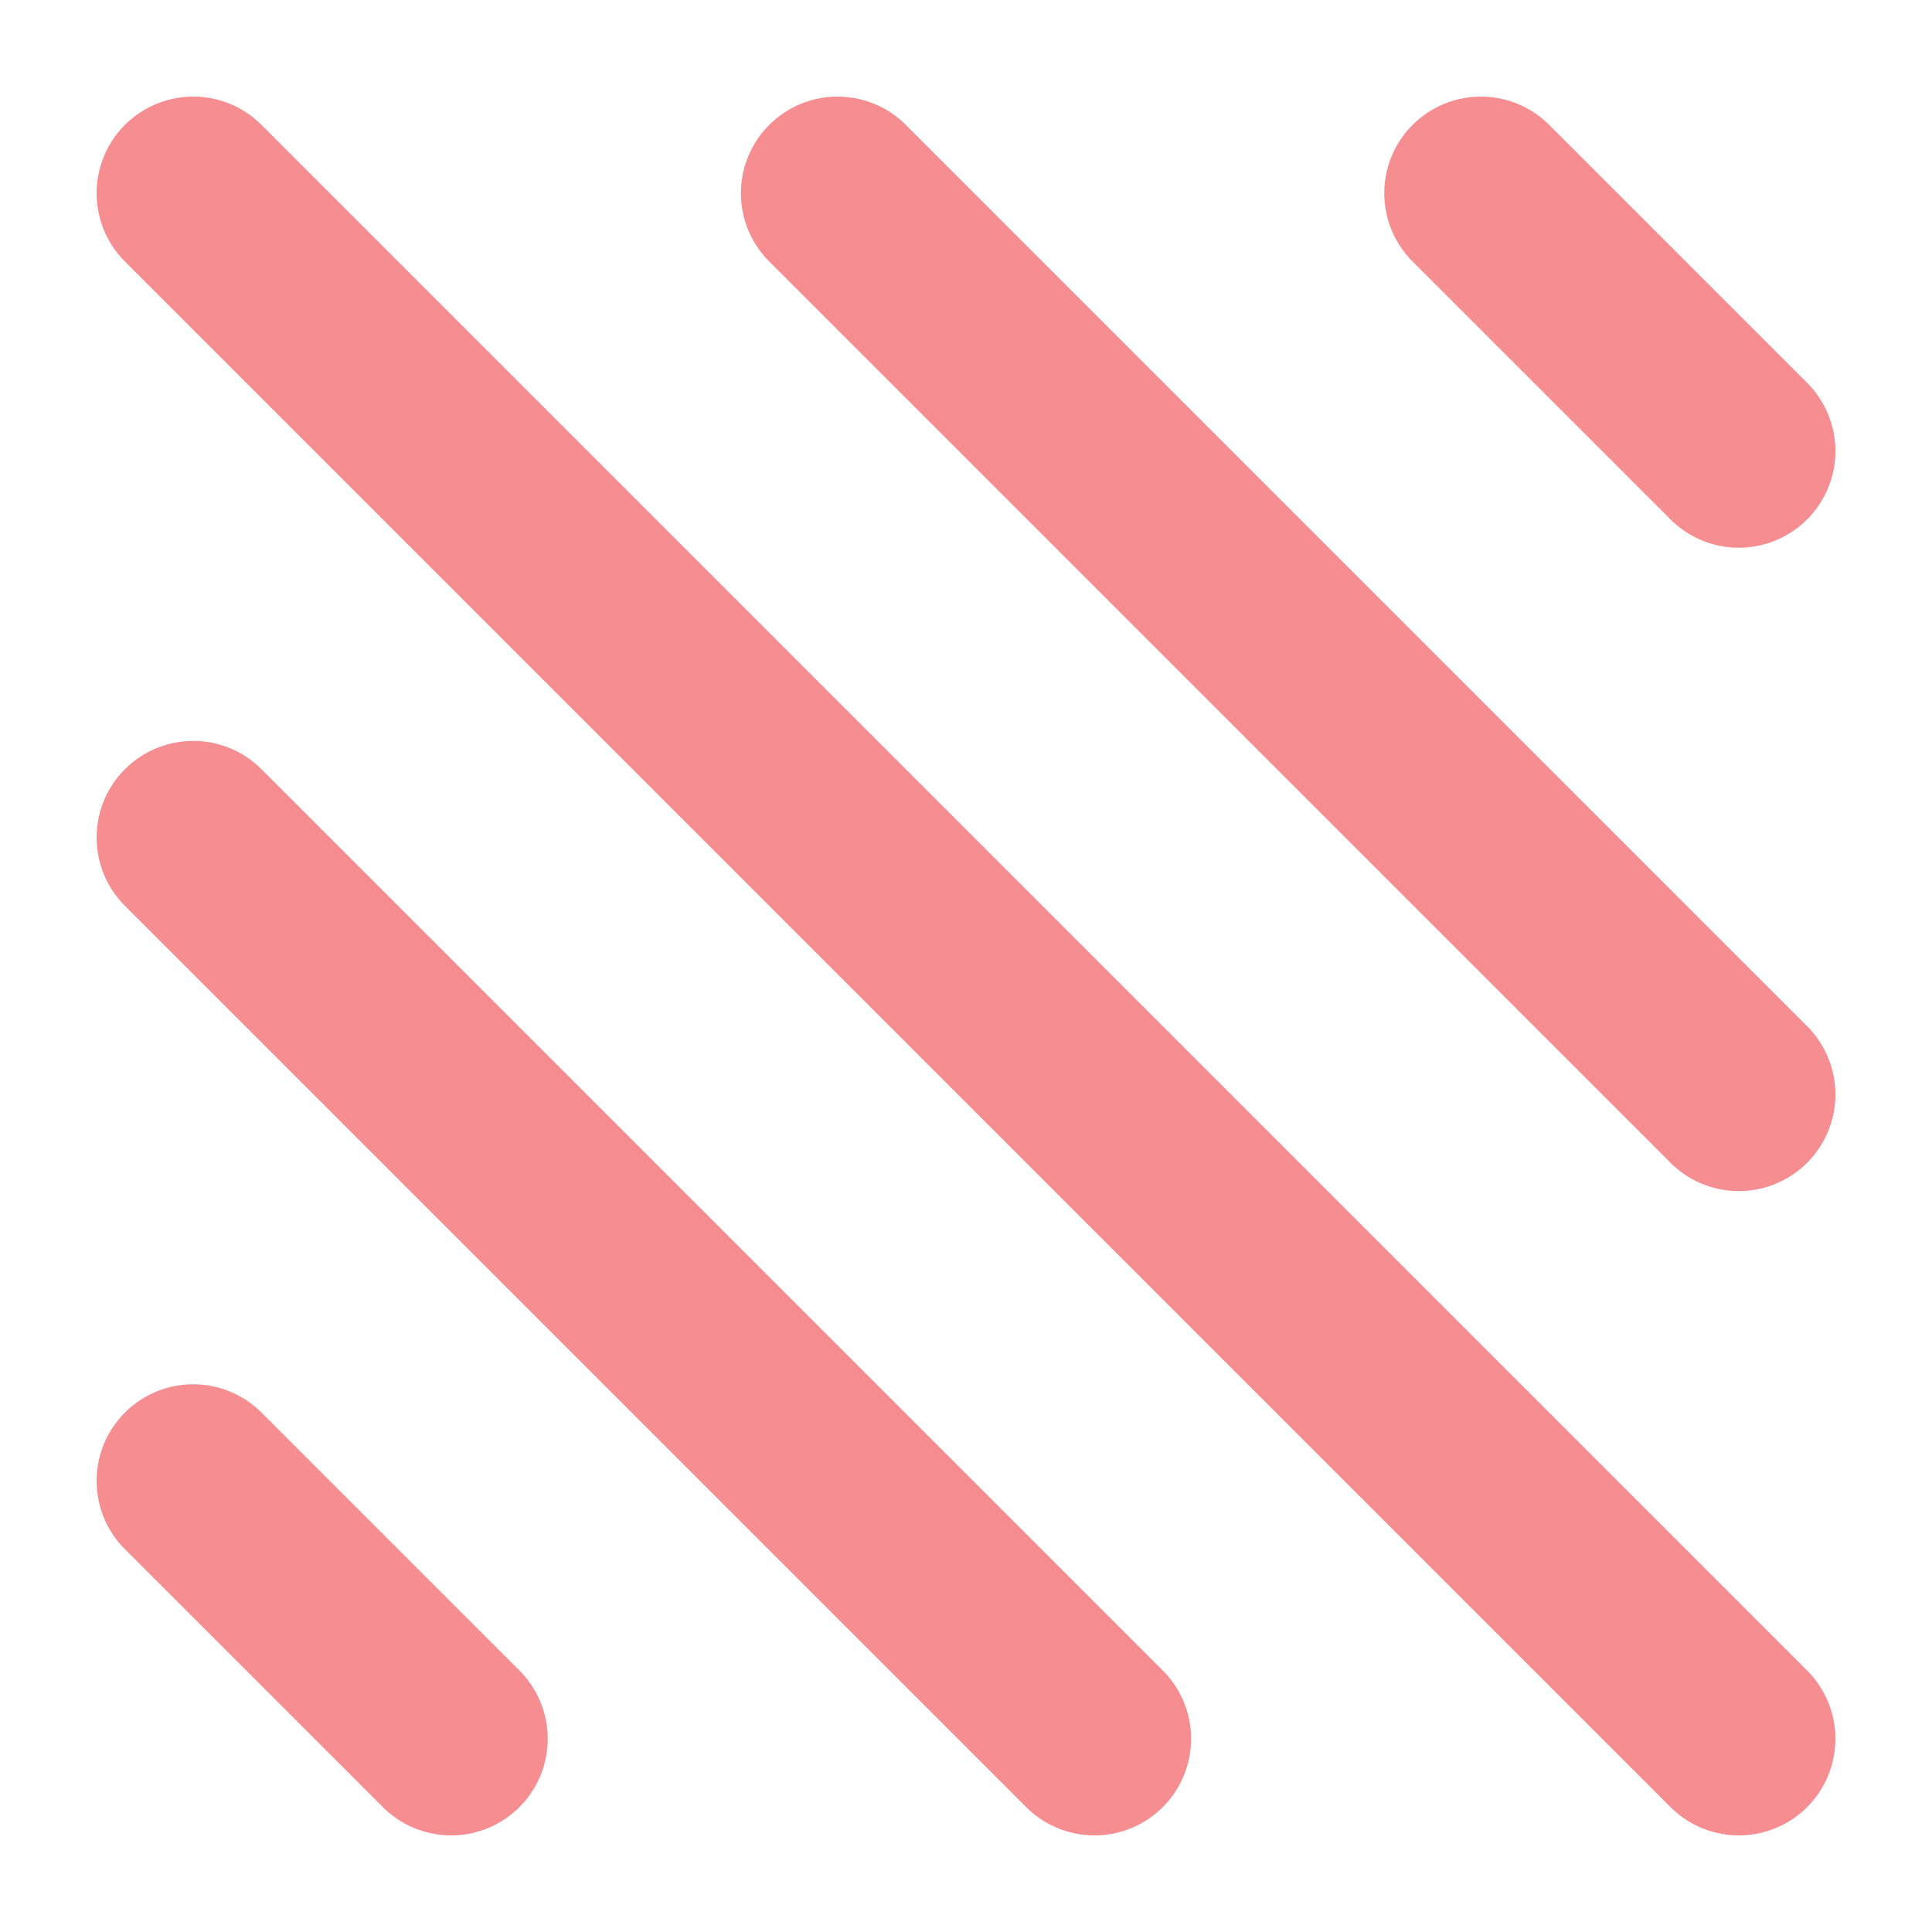 <?xml version="1.0" encoding="UTF-8"?>
<svg id="Layer_1" xmlns="http://www.w3.org/2000/svg" version="1.1" viewBox="0 0 20 20">
  <!-- Generator: Adobe Illustrator 29.4.0, SVG Export Plug-In . SVG Version: 2.1.0 Build 152)  -->
  <defs>
    <style>
      .st0 {
        fill: none;
        stroke: #ed1c24;
        stroke-linecap: round;
        stroke-linejoin: round;
        stroke-opacity: .5;
        stroke-width: 2px;
      }
    </style>
  </defs>
  <path class="st0" d="M2,2l16,16M11.33,18L2,8.67M4.67,18l-2.67-2.67M18,11.33L8.67,2M18,4.67l-2.67-2.67"/>
</svg>